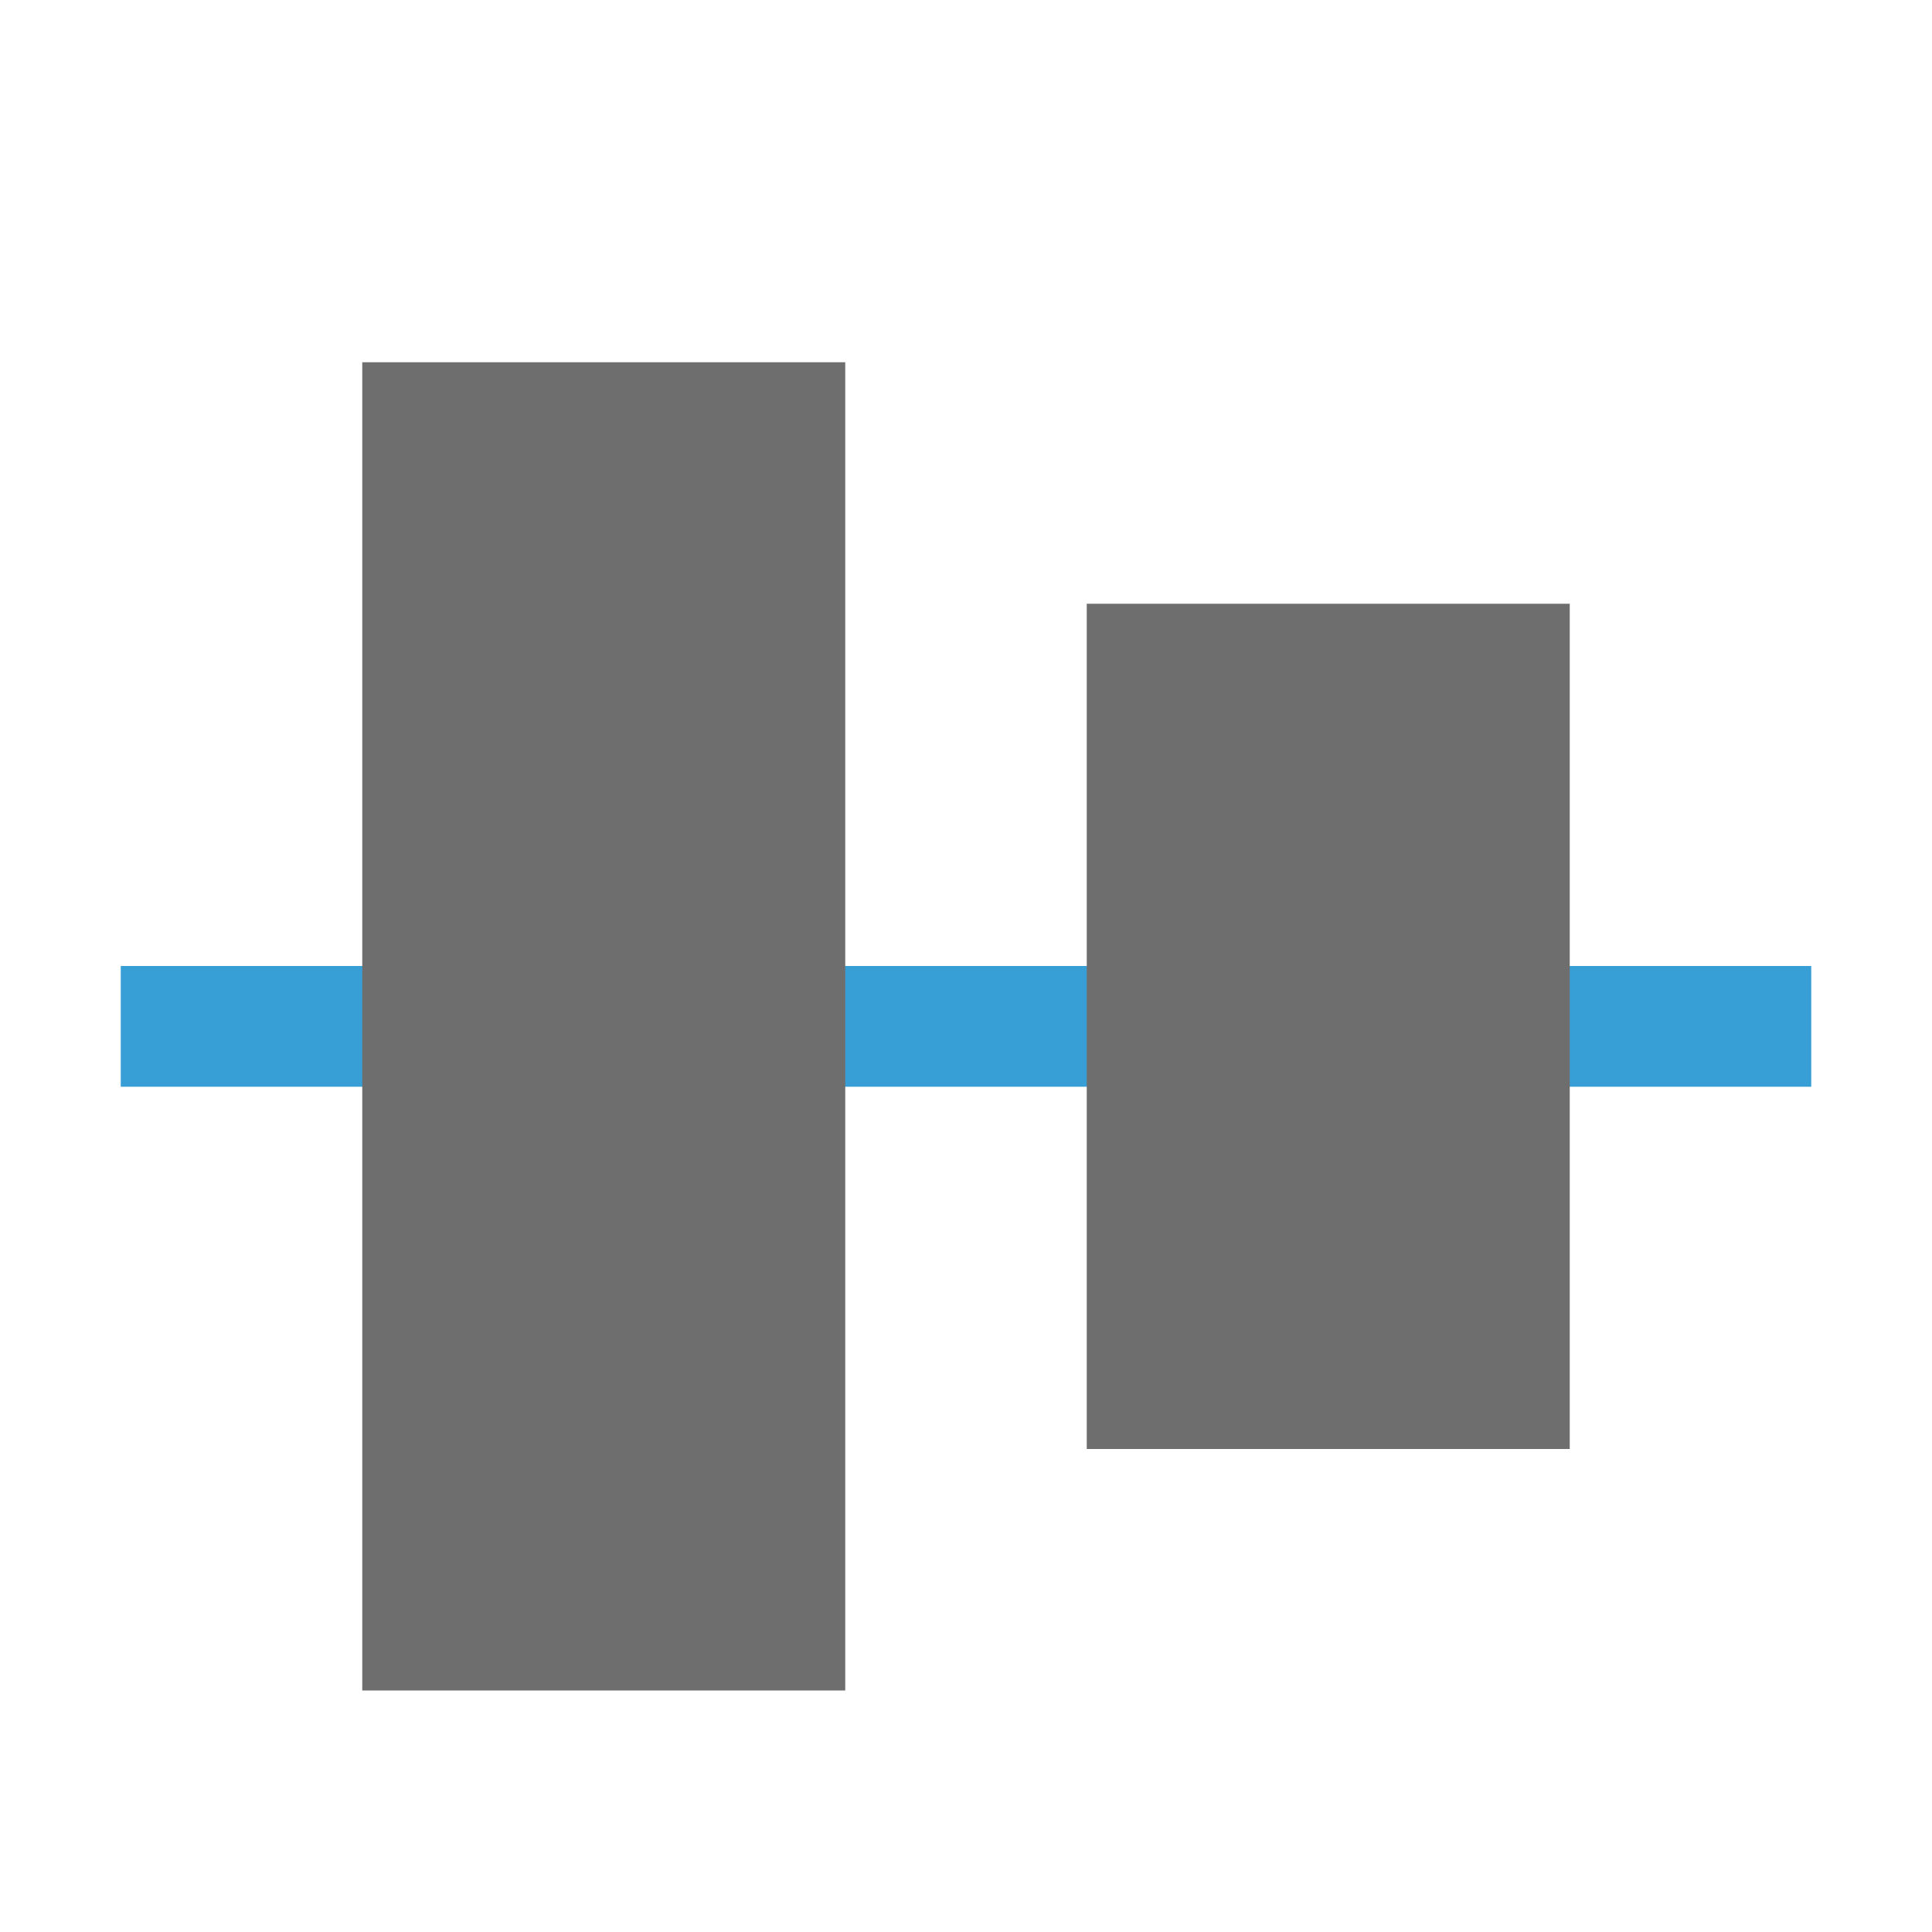 <svg width="16" height="16" viewBox="0 0 16 16" xmlns="http://www.w3.org/2000/svg"><rect width="16" height="16" fill="none"/><g fill="none" fill-rule="evenodd"><path fill="#389FD6" d="M1 8v1h14V8z"/><path fill="#6E6E6E" d="M9 5v7h4V5zM7 3v11H3V3z"/></g></svg>